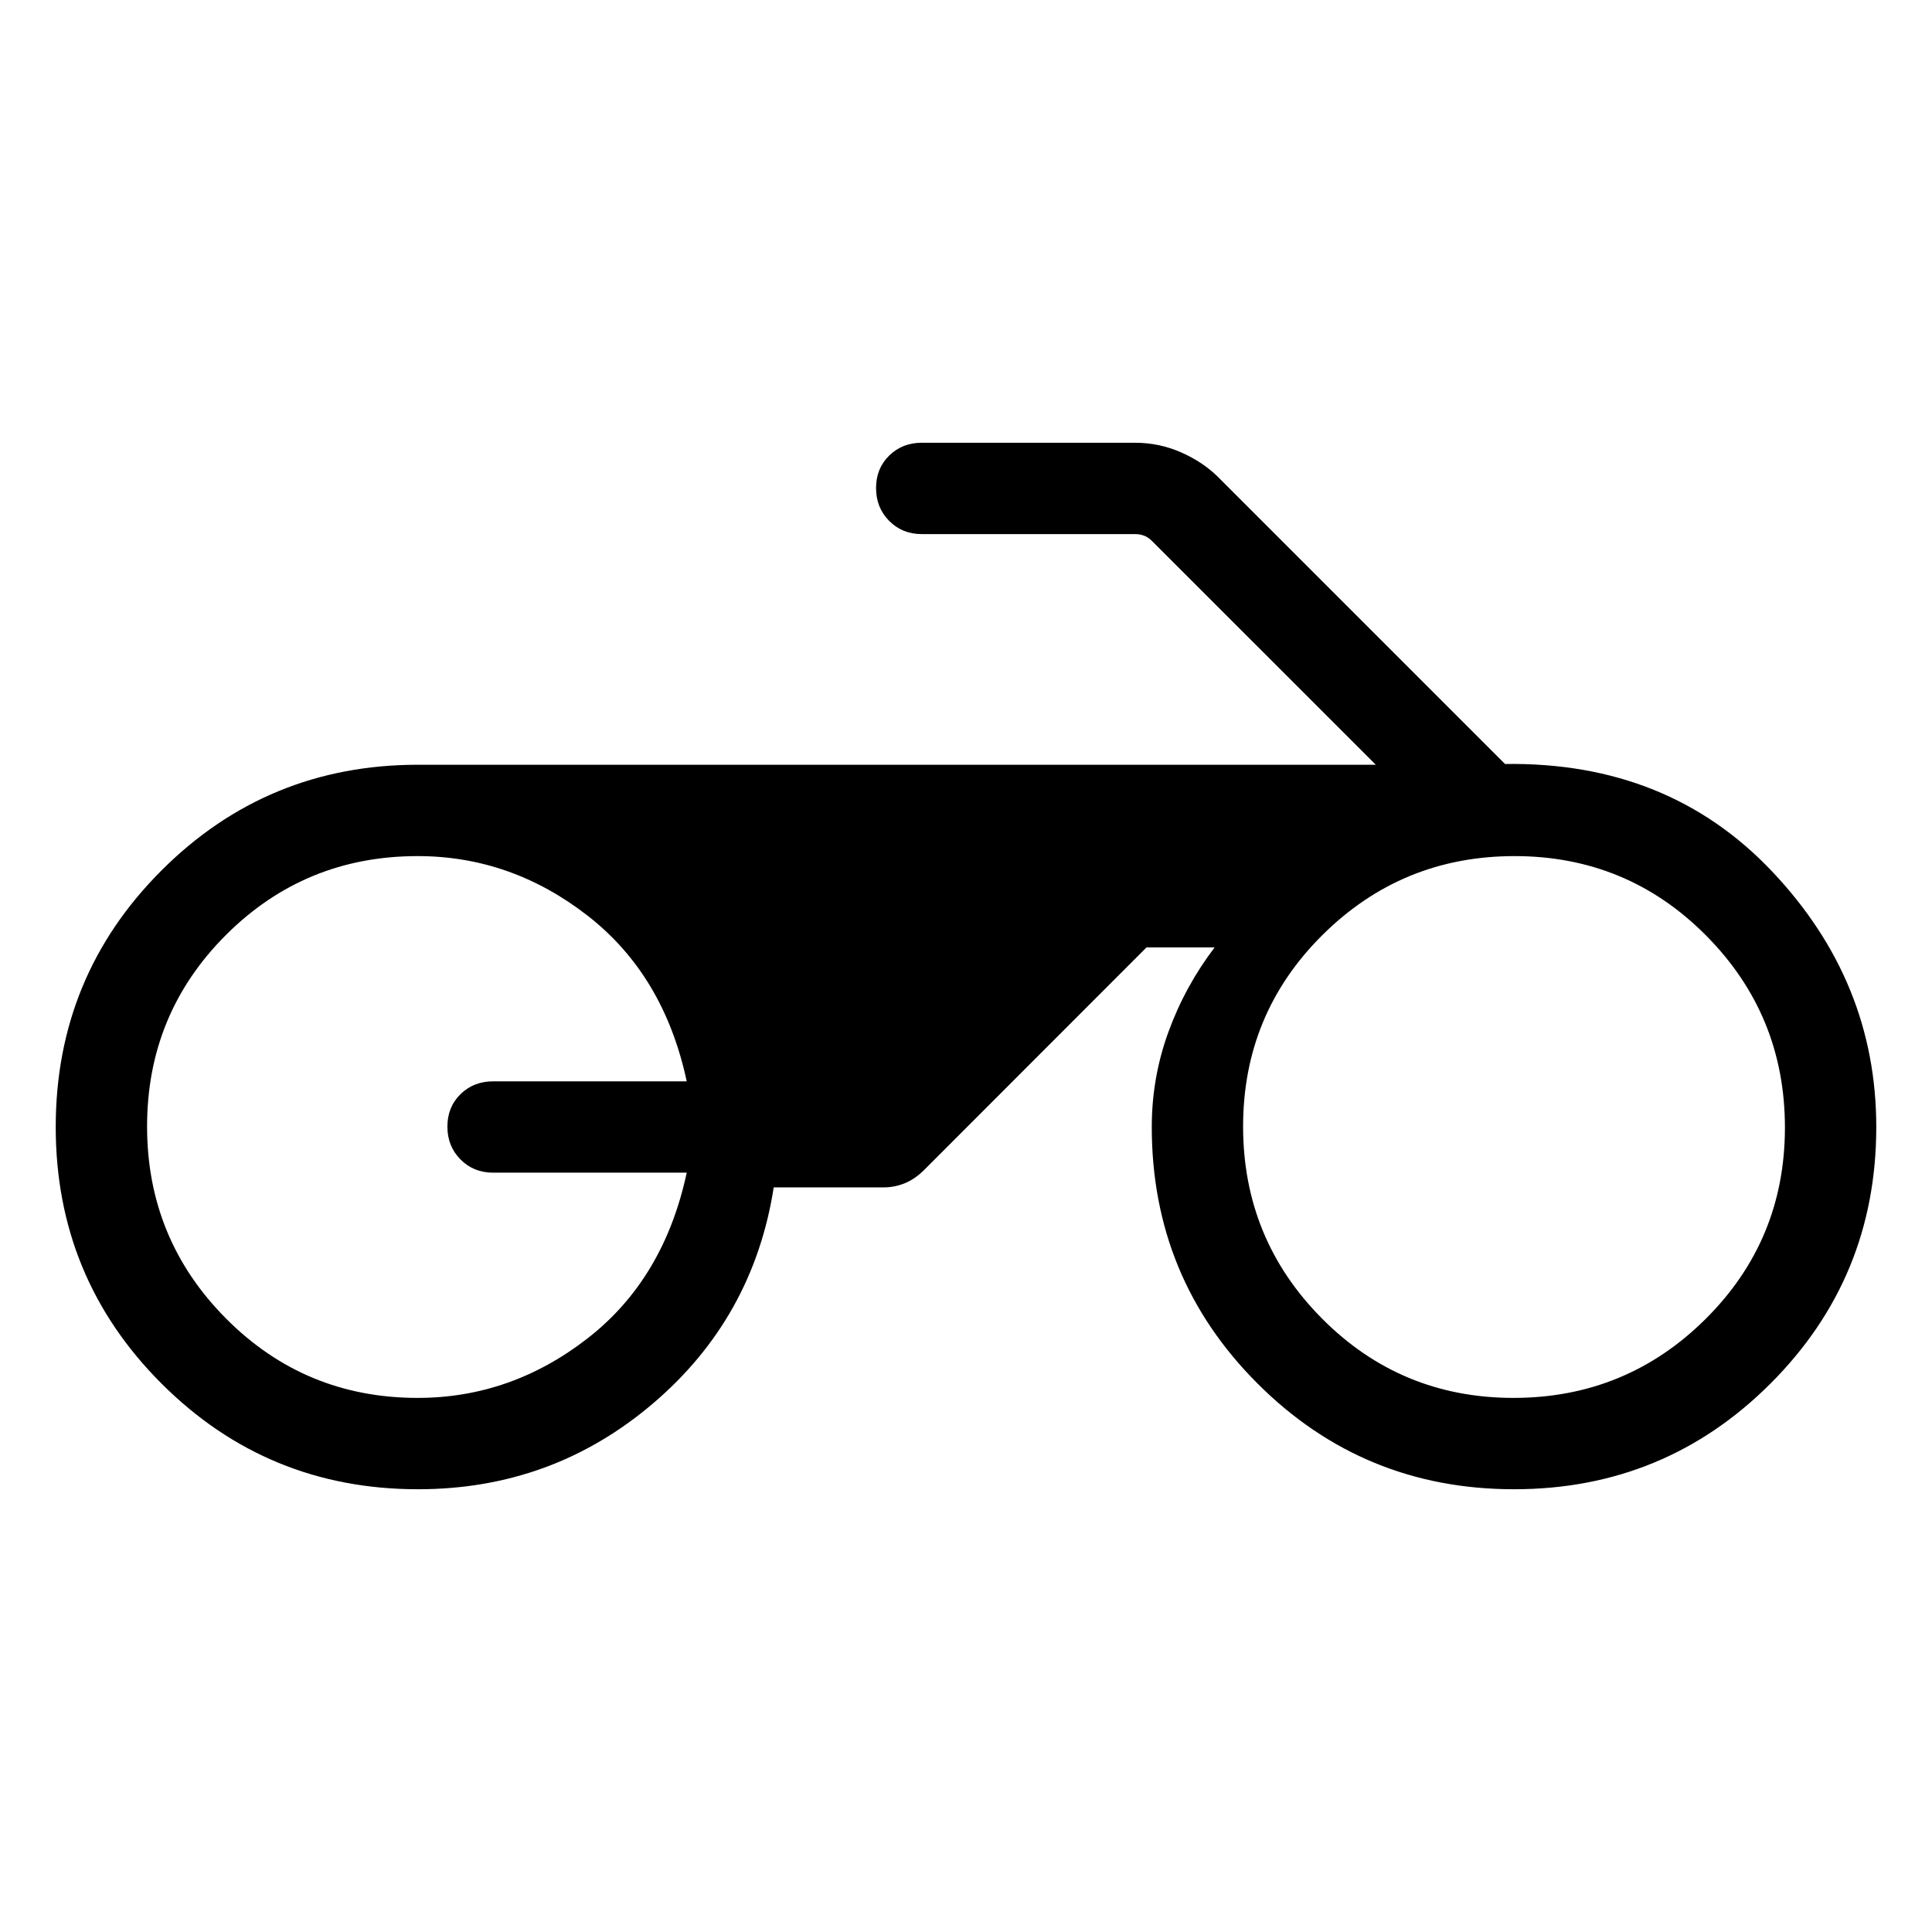 <svg xmlns="http://www.w3.org/2000/svg" width="48" height="48" viewBox="0 -960 960 960"><path d="M207.69-220q-74.92 0-127.46-52.54Q27.69-325.08 27.69-400q0-74.92 52.54-127.46Q132.77-580 207.69-580h475.93L572.46-691.15q-1.92-1.93-4.04-2.7-2.11-.76-4.42-.76H458q-9.66 0-16.18-6.57-6.51-6.57-6.51-16.31 0-9.74 6.51-16.12Q448.34-740 458-740h106q12.06 0 22.95 4.81 10.9 4.81 18.51 12.42l142.39 142.39q81.15-1.16 132.8 53.5 51.66 54.65 51.66 126.88 0 74.92-52.54 127.46Q827.23-220 752.31-220q-74.93 0-127.46-52.54-52.54-52.54-52.54-127.46 0-24.54 8.27-47.23 8.27-22.69 22.96-42h-33.85L459.03-378.48q-4.57 4.48-9.59 6.48-5.03 2-10.21 2h-54.77q-10.15 65-60.15 107.5T207.69-220Zm544.34-45.39q55.97 0 95.43-39.18 39.46-39.18 39.46-95.15 0-55.97-39.18-95.43-39.18-39.46-95.15-39.46-55.98 0-95.44 39.18t-39.46 95.15q0 55.97 39.18 95.43 39.18 39.46 95.16 39.46Zm-544.5 0q46.32 0 84.36-29.53 38.03-29.54 49.34-82.39H245q-9.66 0-16.18-6.56-6.51-6.57-6.51-16.31 0-9.74 6.51-16.13 6.52-6.38 16.18-6.38h96.23q-11.31-52.85-49.34-82.39-38.04-29.53-84.36-29.53-56.02 0-95.24 39.18-39.21 39.18-39.21 95.15 0 55.97 39.21 95.43 39.22 39.46 95.24 39.46Z"/></svg>